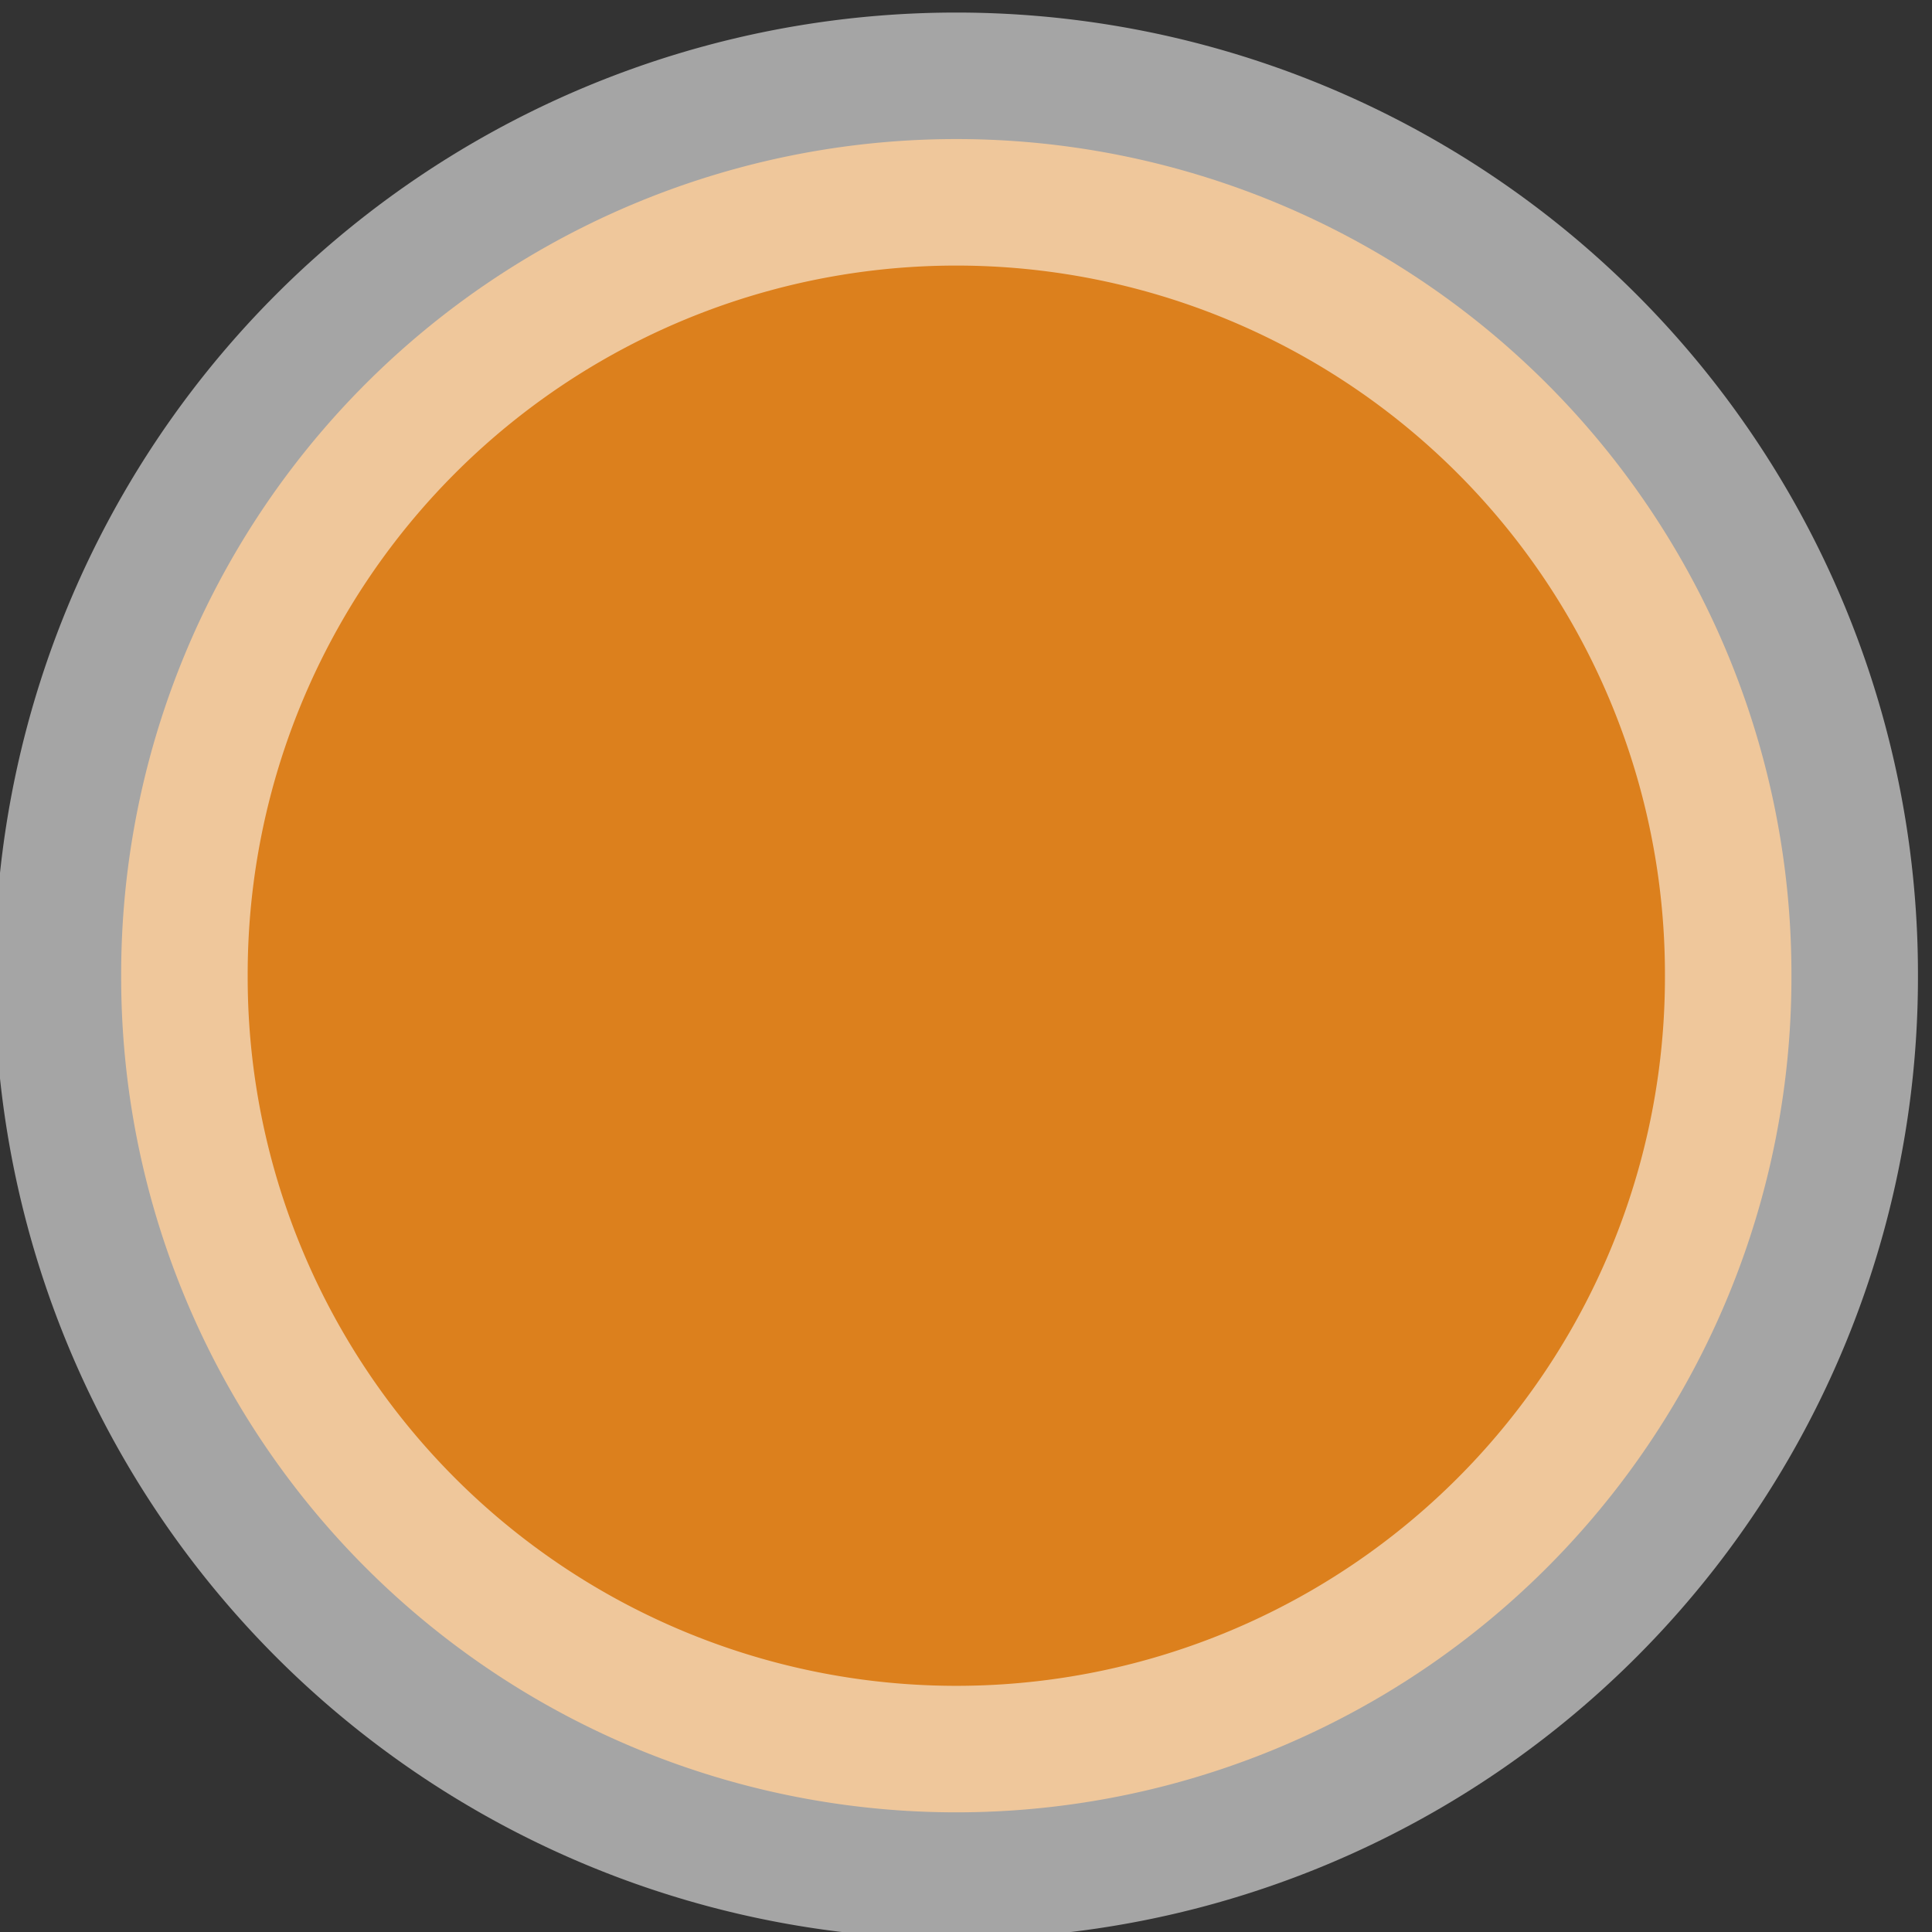 <?xml version="1.0" encoding="UTF-8" standalone="no"?>
<!-- Created with Inkscape (http://www.inkscape.org/) -->

<svg
   xmlns:dc="http://purl.org/dc/elements/1.1/"
   xmlns:cc="http://creativecommons.org/ns#"
   xmlns:rdf="http://www.w3.org/1999/02/22-rdf-syntax-ns#"
   xmlns:svg="http://www.w3.org/2000/svg"
   xmlns="http://www.w3.org/2000/svg"
   xmlns:sodipodi="http://sodipodi.sourceforge.net/DTD/sodipodi-0.dtd"
   xmlns:inkscape="http://www.inkscape.org/namespaces/inkscape"
   width="128"
   height="128"
   id="svg2"
   version="1.1"
   inkscape:version="0.48.4 r9939"
   sodipodi:docname="select-stations-layer-circle-selected.svg">
  <rect width="100%" height="100%" fill="#333333" stroke="none"/>
  <defs
     id="defs4" />
  <sodipodi:namedview
     id="base"
     pagecolor="#ffffff"
     bordercolor="#666666"
     borderopacity="1.0"
     inkscape:pageopacity="0.0"
     inkscape:pageshadow="2"
     inkscape:zoom="1.979899"
     inkscape:cx="116.0107"
     inkscape:cy="139.81892"
     inkscape:document-units="px"
     inkscape:current-layer="layer1"
     showgrid="false"
     inkscape:window-width="1366"
     inkscape:window-height="744"
     inkscape:window-x="0"
     inkscape:window-y="24"
     inkscape:window-maximized="1" />
  <g
     inkscape:label="Layer 1"
     inkscape:groupmode="layer"
     id="layer1"
     transform="translate(0,-924.362)">
    <path
       sodipodi:type="arc"
       style="fill:#dc801d;fill-opacity:1;stroke:#ffffff;stroke-width:93.65;stroke-linecap:round;stroke-linejoin:round;stroke-miterlimit:4;stroke-opacity:0.557;stroke-dasharray:none;stroke-dashoffset:0"
       id="path3855"
       sodipodi:cx="309.10669"
       sodipodi:cy="314.95084"
       sodipodi:rx="309.10669"
       sodipodi:ry="309.10669"
       d="m 618.213,314.951 a 309.107,309.107 0 1 1 -618.213,0 309.107,309.107 0 1 1 618.213,0 z"
       transform="matrix(0.179,0,0,-0.179,8.028,1045.381)" />
  </g>
</svg>
